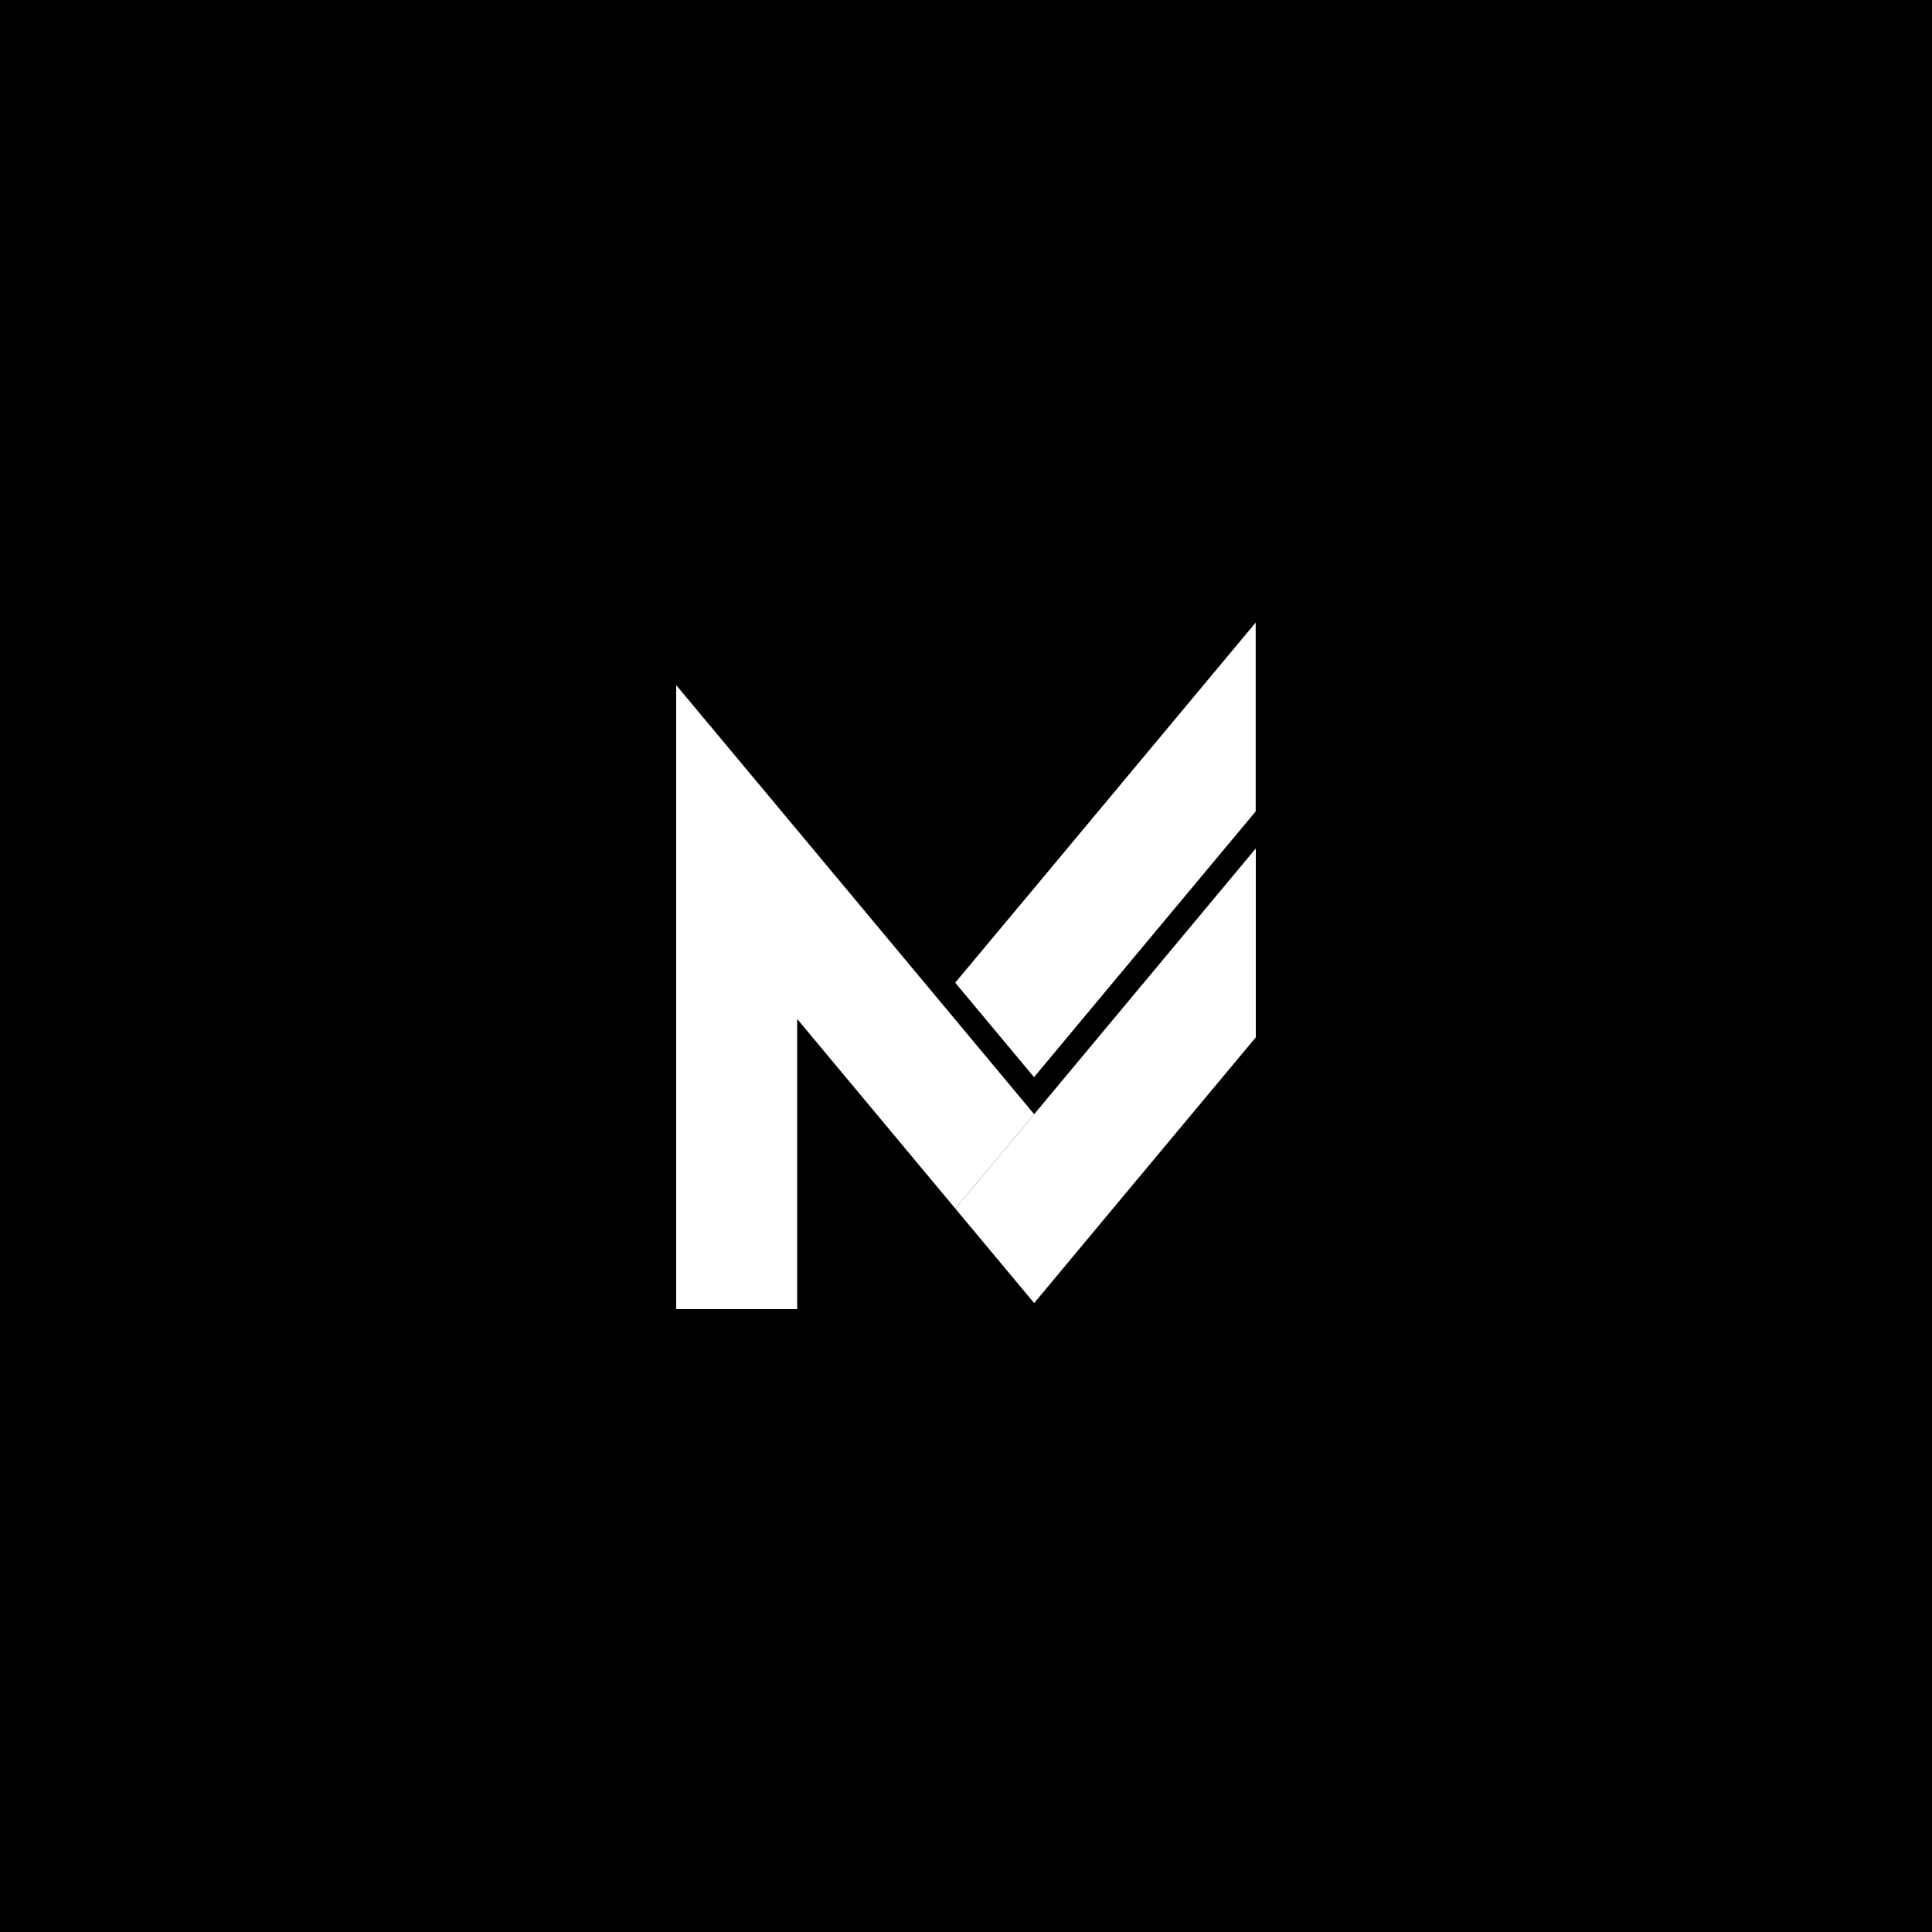 <svg width="1080" height="1080" viewBox="0 0 1080 1080" fill="none" xmlns="http://www.w3.org/2000/svg">
<rect width="1080" height="1080" fill="black"/>
<path d="M537.6 419.695C526.36 400.211 501.46 393.539 481.984 404.793C462.508 416.046 455.831 440.964 467.071 460.448C478.311 479.932 503.211 486.604 522.687 475.35C542.163 464.096 548.84 439.179 537.6 419.695Z" fill="black"/>
<path opacity="0.5" d="M485.26 403.067C476.917 408.906 471.063 417.66 468.849 427.602C466.636 437.545 468.224 447.955 473.302 456.782C478.379 465.608 486.578 472.209 496.281 475.285C505.984 478.362 516.488 477.689 525.722 473.4C521.093 476.64 515.841 478.881 510.3 479.981C504.76 481.081 499.051 481.015 493.538 479.788C488.025 478.561 482.828 476.2 478.277 472.854C473.725 469.508 469.92 465.251 467.103 460.354C464.285 455.456 462.517 450.025 461.911 444.406C461.305 438.787 461.873 433.103 463.581 427.716C465.289 422.328 468.098 417.354 471.83 413.11C475.562 408.867 480.136 405.446 485.26 403.067Z" fill="black"/>
<path d="M635.253 420.518C638.985 406.589 630.727 392.273 616.807 388.543C602.888 384.814 588.578 393.082 584.846 407.011C581.114 420.941 589.372 435.256 603.291 438.986C617.211 442.715 631.52 434.447 635.253 420.518Z" fill="black"/>
<path opacity="0.5" d="M599.106 390.044C593.792 393.796 590.069 399.397 588.666 405.751C587.263 412.104 588.281 418.752 591.521 424.392C594.76 430.032 599.988 434.258 606.18 436.242C612.372 438.226 619.082 437.825 624.995 435.117C622.028 437.191 618.662 438.626 615.112 439.329C611.561 440.032 607.904 439.988 604.372 439.2C600.84 438.413 597.51 436.899 594.595 434.754C591.679 432.609 589.242 429.881 587.437 426.743C585.633 423.605 584.5 420.125 584.112 416.524C583.724 412.924 584.089 409.282 585.183 405.83C586.277 402.378 588.077 399.191 590.468 396.472C592.86 393.753 595.79 391.561 599.072 390.036L599.106 390.044Z" fill="black"/>
<path d="M445.622 464.01L378 382.988V488.572V731.799H445.622V569.593L534.03 675.611L578.099 622.847L445.622 464.01Z" fill="white"/>
<path d="M578.098 622.848L702 474.281V579.865L622.113 675.612L578.098 728.431L534.03 675.612L578.098 622.848Z" fill="white"/>
<path d="M578.037 496.567L701.938 348V453.583L622.051 549.331L578.037 602.15L533.968 549.331L578.037 496.567Z" fill="white"/>
</svg>
